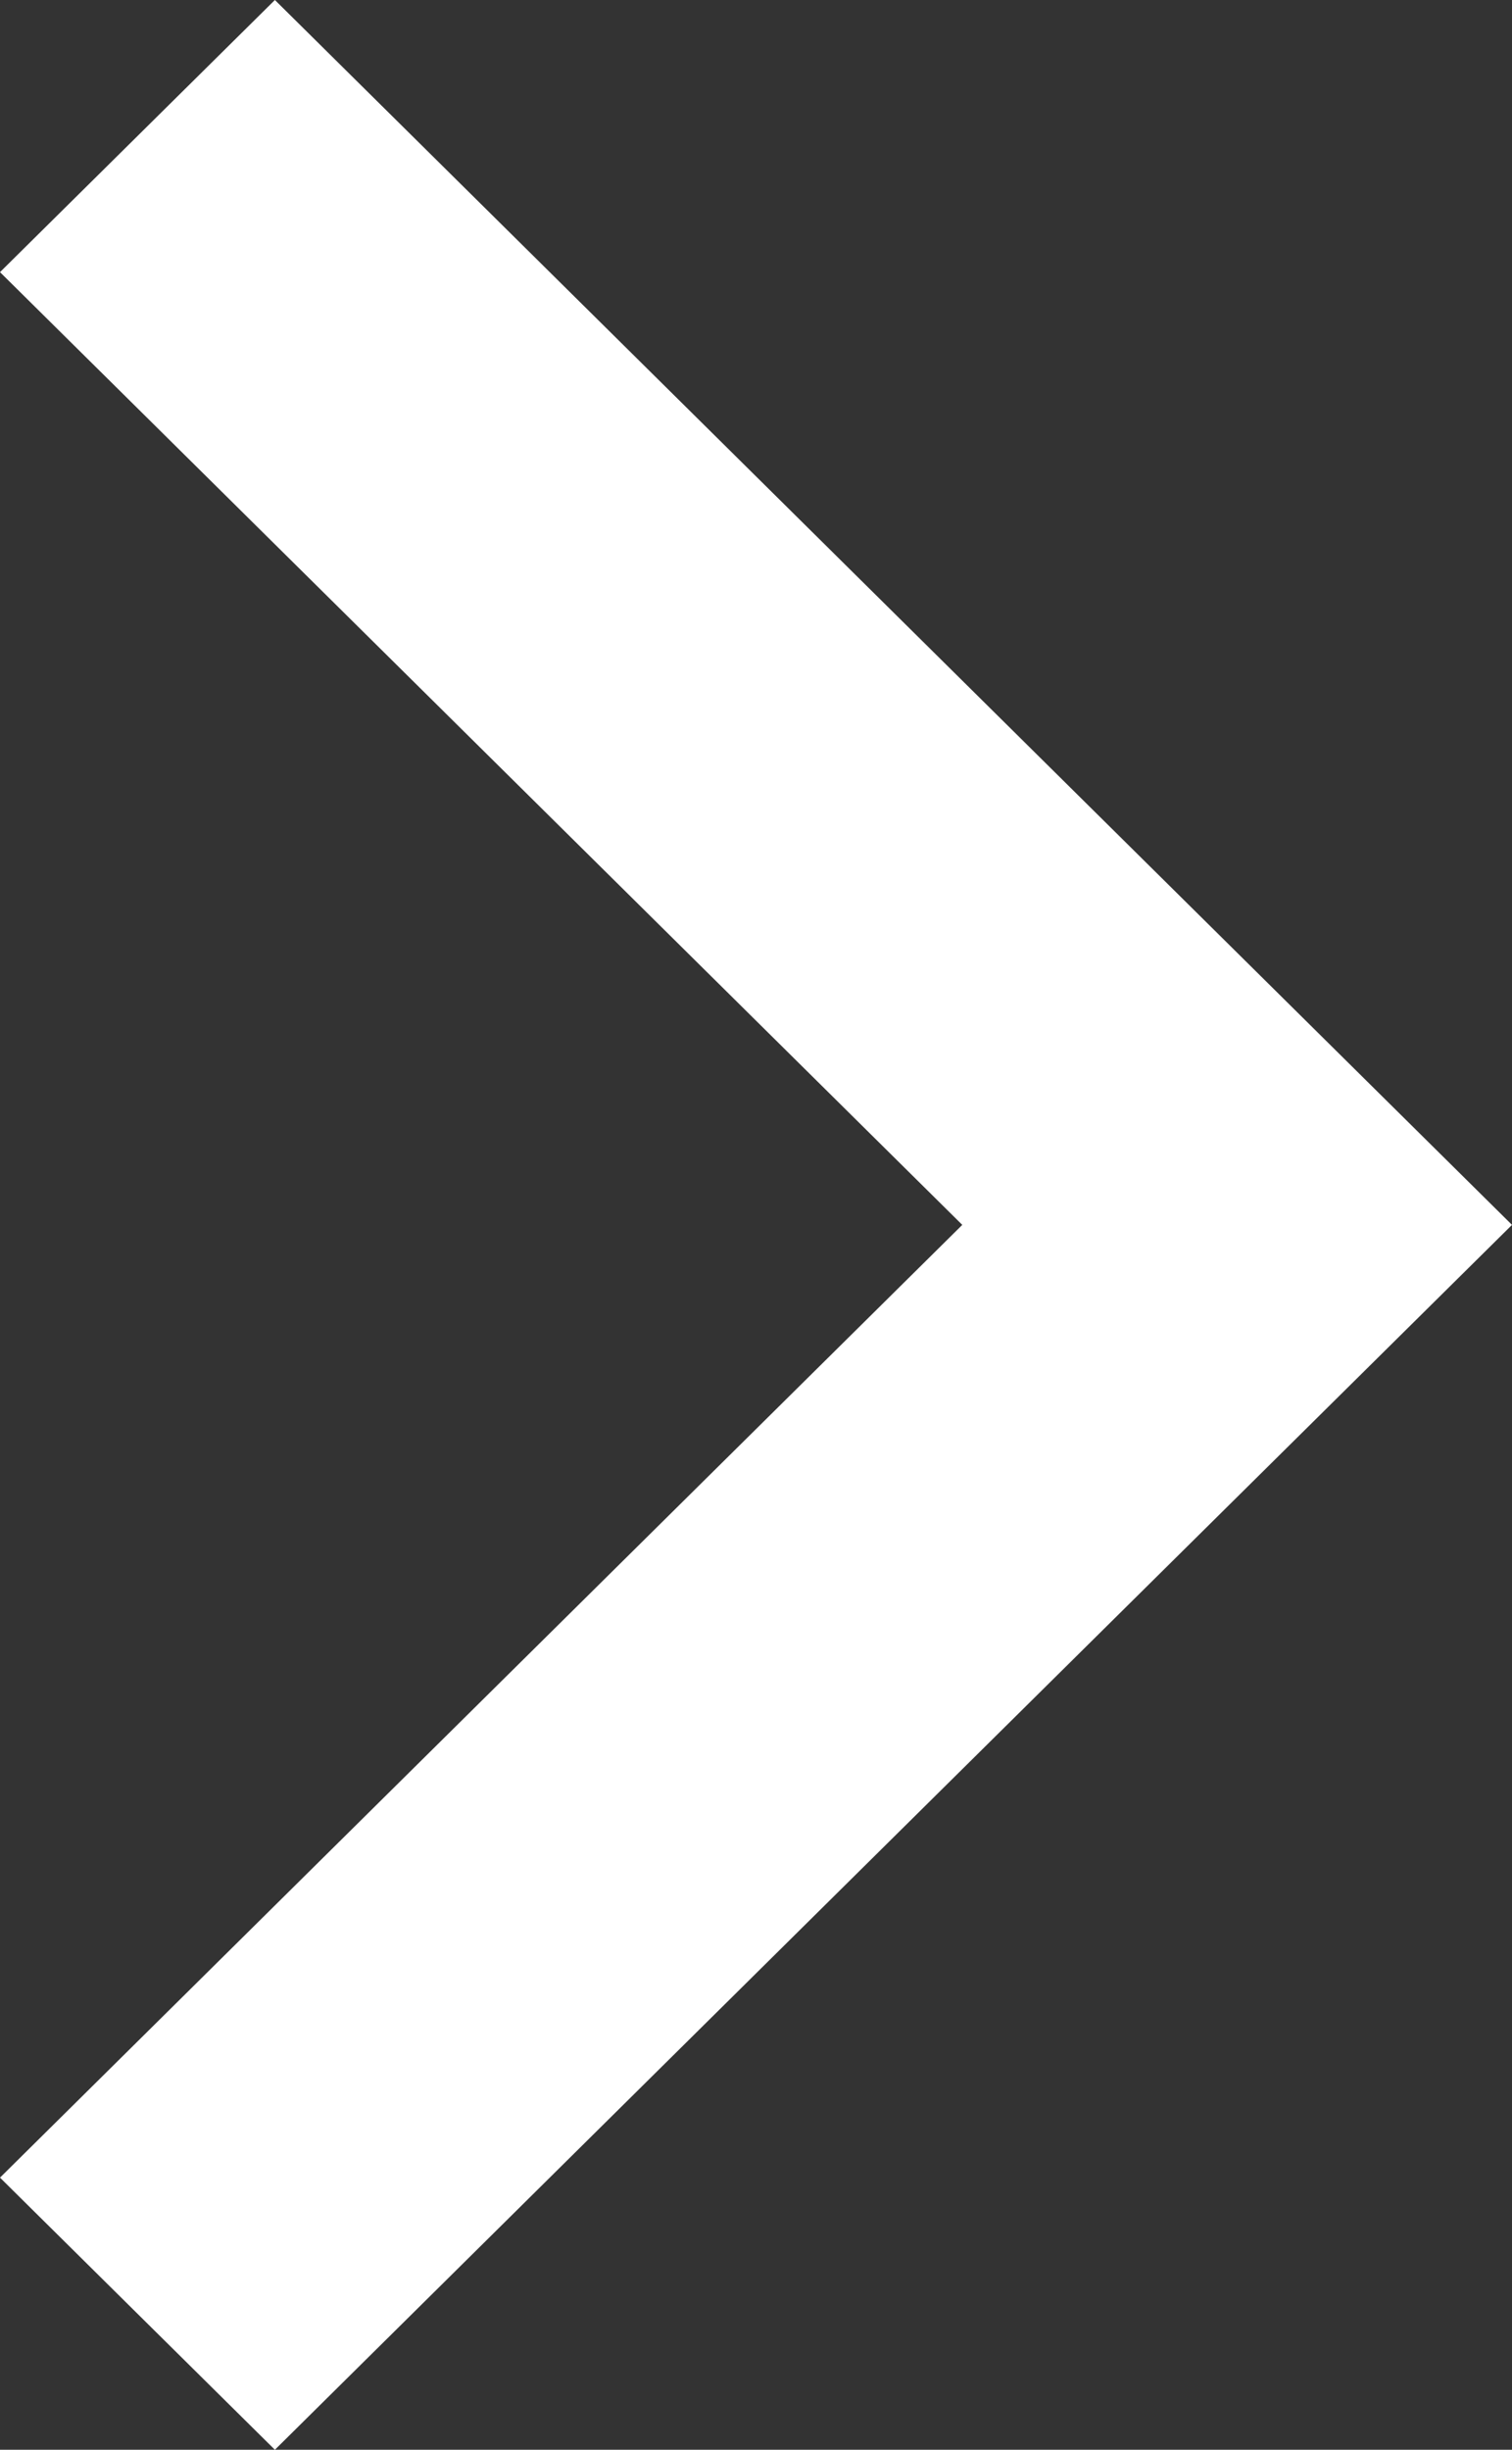 <svg width="21" height="34" viewBox="0 0 21 34" fill="none" xmlns="http://www.w3.org/2000/svg">
<rect x="0" y="0" width="21" height="34" fill="#333333" stroke="none"/>
<path d="M13.365 17L0 3.777L3.818 0L21 17L3.818 34L0 30.223L13.365 17Z" fill="white"/>
</svg>
